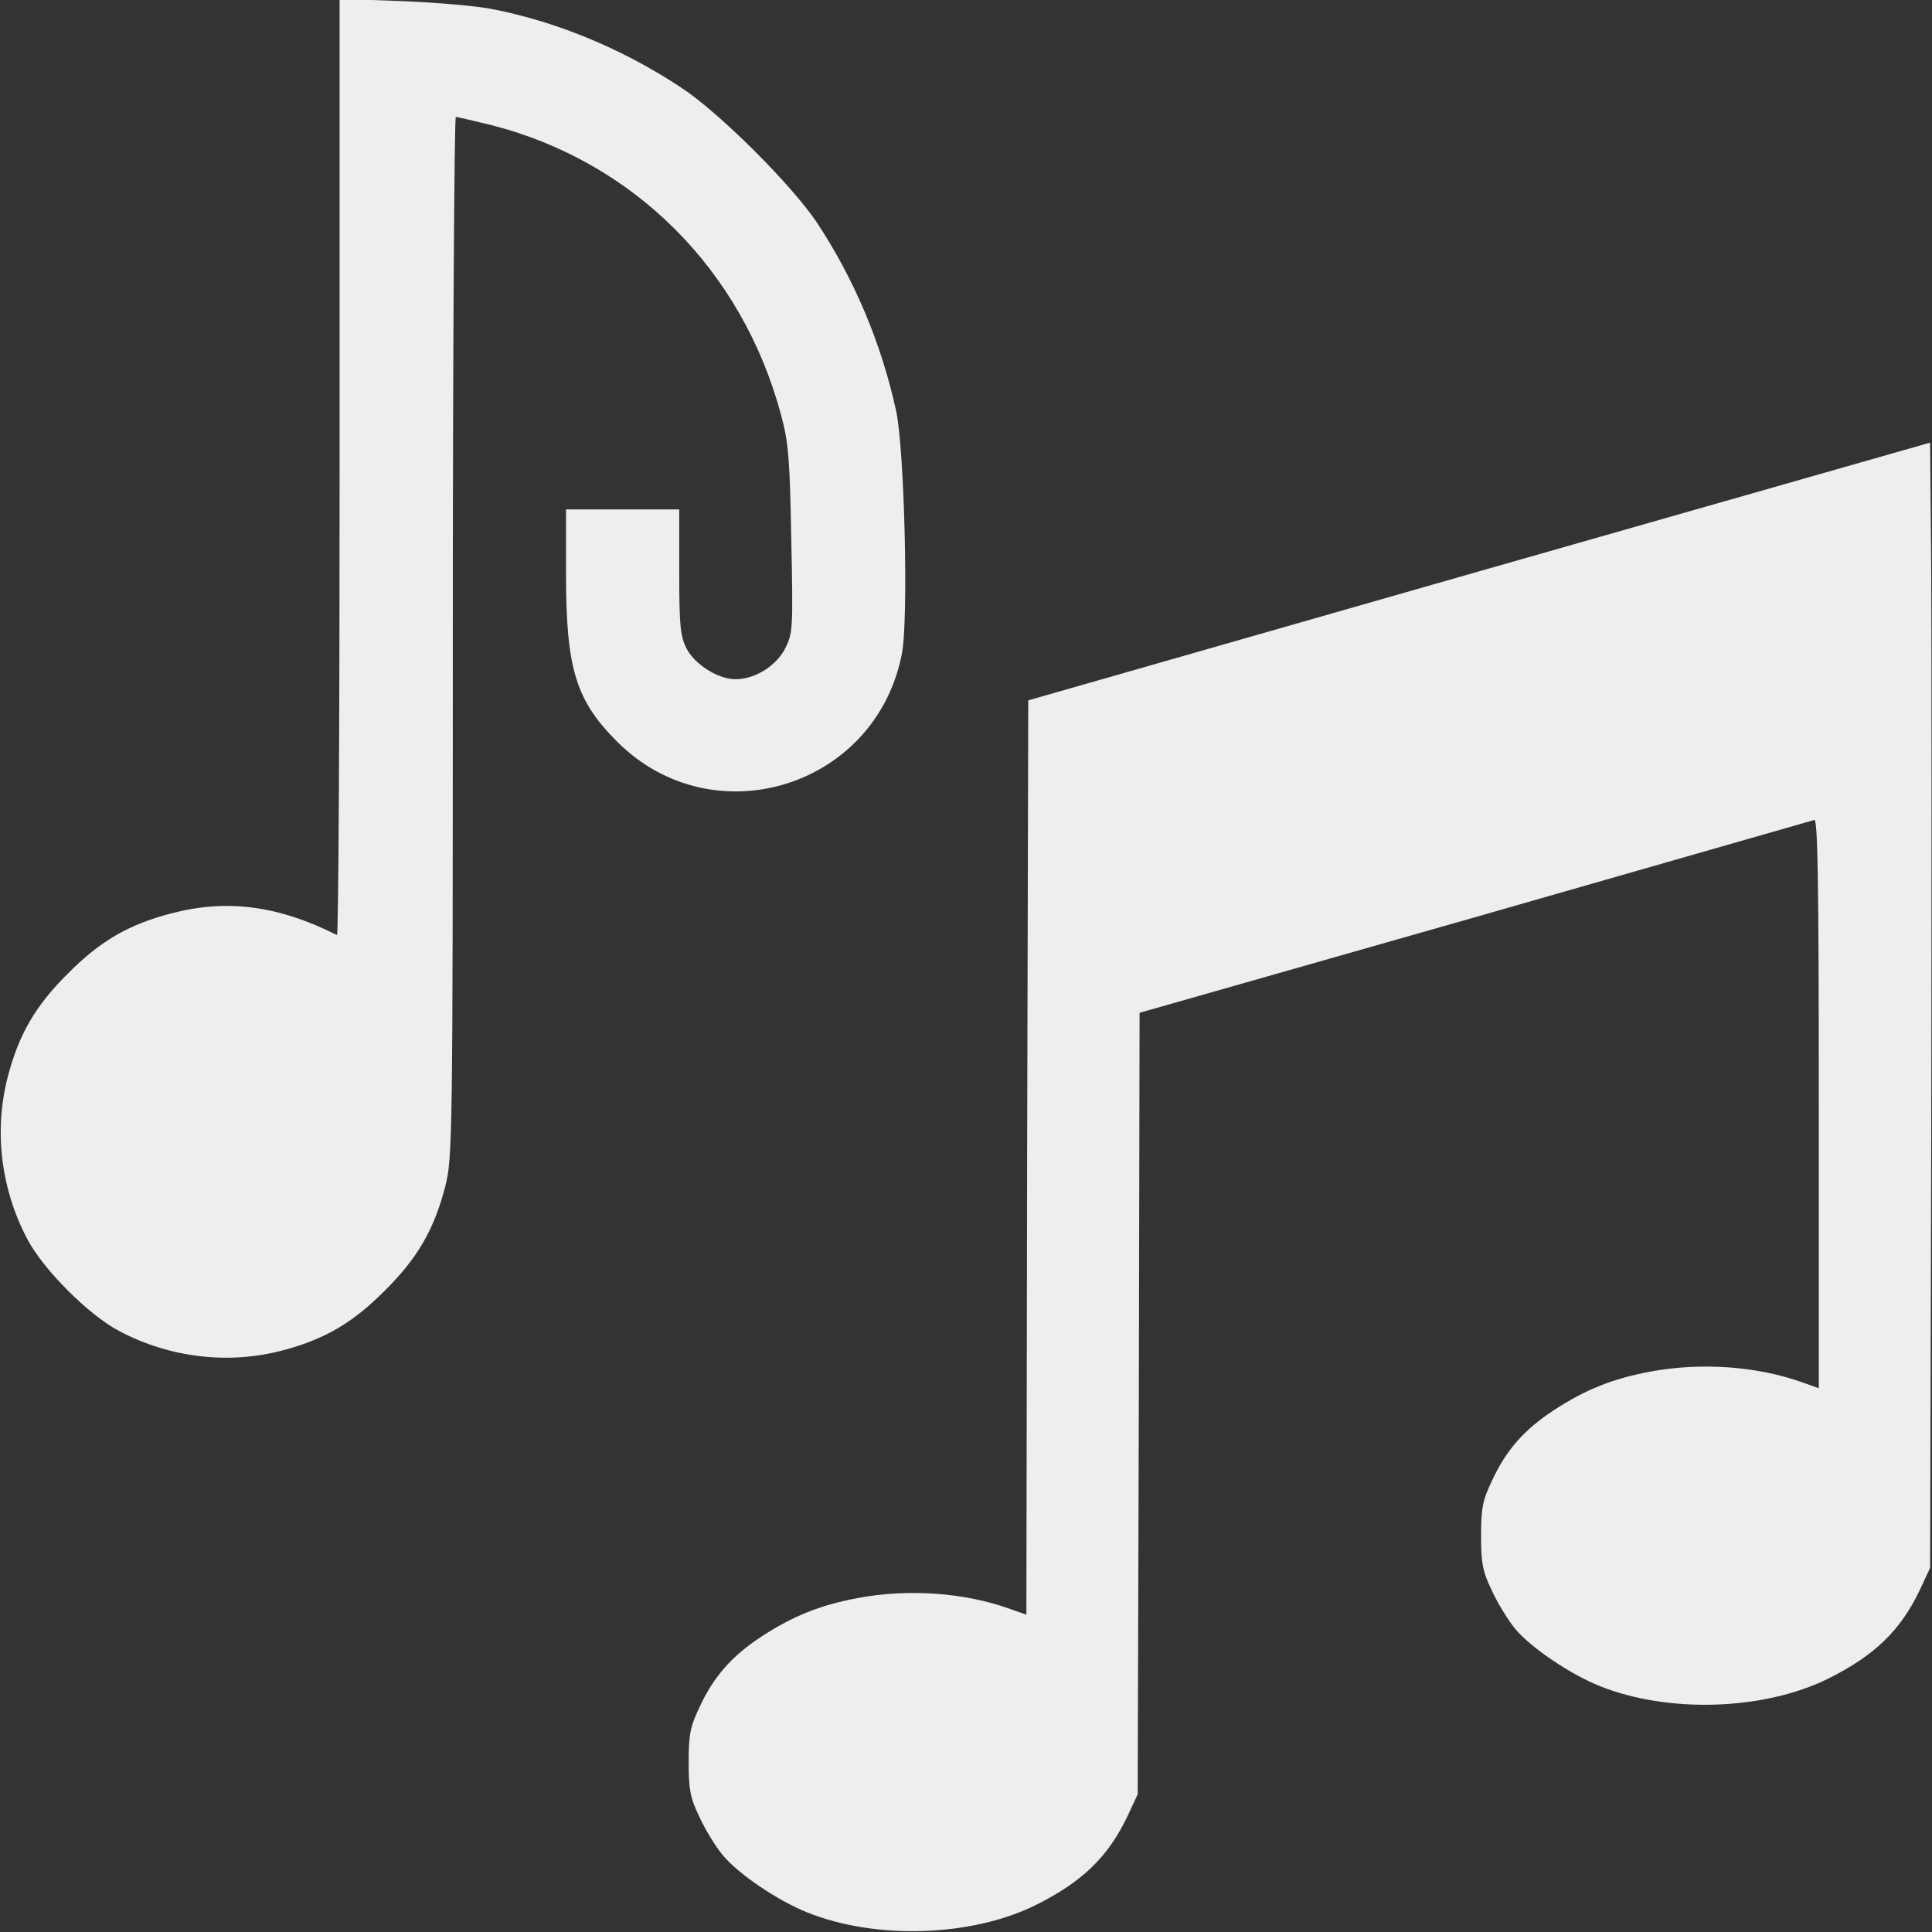 <?xml version="1.0" standalone="no"?>
<!DOCTYPE svg PUBLIC "-//W3C//DTD SVG 20010904//EN"
 "http://www.w3.org/TR/2001/REC-SVG-20010904/DTD/svg10.dtd">
<svg version="1.0" xmlns="http://www.w3.org/2000/svg"
 width="512pt" height="512pt" viewBox="0 0 512 512"
 preserveAspectRatio="xMidYMid meet">

<rect x="0" y="0" width="512" height="512" fill="#333333" stroke="none"/>

<g transform="translate(0,512) scale(0.1,-0.1)"
fill="#eee" stroke="none">
<path d="M900 3881 c0 -684 -3 -1241 -7 -1239 -155 78 -290 96 -437 58 -113
-29 -190 -73 -276 -160 -87 -86 -131 -163 -160 -276 -36 -141 -18 -294 52
-427 42 -81 164 -203 245 -245 133 -70 286 -88 427 -52 113 29 190 73 276 160
87 86 131 163 160 276 19 75 20 116 20 1456 0 758 4 1378 8 1378 5 0 46 -10
92 -21 379 -96 667 -384 770 -769 20 -74 23 -117 27 -331 5 -236 4 -247 -16
-287 -24 -47 -80 -82 -132 -82 -46 0 -108 39 -130 82 -16 32 -19 60 -19 203
l0 165 -150 0 -150 0 0 -170 c0 -252 26 -336 135 -445 254 -255 686 -122 755
232 18 90 7 542 -15 643 -39 180 -111 350 -210 500 -66 99 -259 292 -360 358
-151 100 -324 173 -496 207 -41 9 -149 18 -241 22 l-168 6 0 -1242z"/>
<path d="M3920 3606 l-1195 -342 -3 -1211 -2 -1212 -43 15 c-121 44 -271 54
-404 29 -101 -19 -172 -48 -255 -102 -79 -52 -127 -106 -165 -189 -24 -50 -28
-72 -28 -144 0 -72 4 -94 28 -144 15 -33 43 -79 62 -102 40 -49 146 -121 224
-152 181 -73 435 -65 605 19 125 62 193 129 244 236 l27 58 3 1035 2 1036 888
253 c488 140 893 256 900 258 9 4 12 -150 12 -750 l0 -756 -42 15 c-122 44
-272 54 -405 29 -101 -19 -172 -48 -255 -102 -79 -52 -127 -106 -165 -189 -24
-50 -28 -72 -28 -144 0 -72 4 -94 28 -144 15 -33 43 -79 62 -102 40 -49 146
-121 224 -152 181 -73 435 -65 605 19 125 62 193 129 244 236 l27 58 3 1145
c1 630 1 1301 0 1491 l-3 346 -1195 -341z"/>
</g>
</svg>
